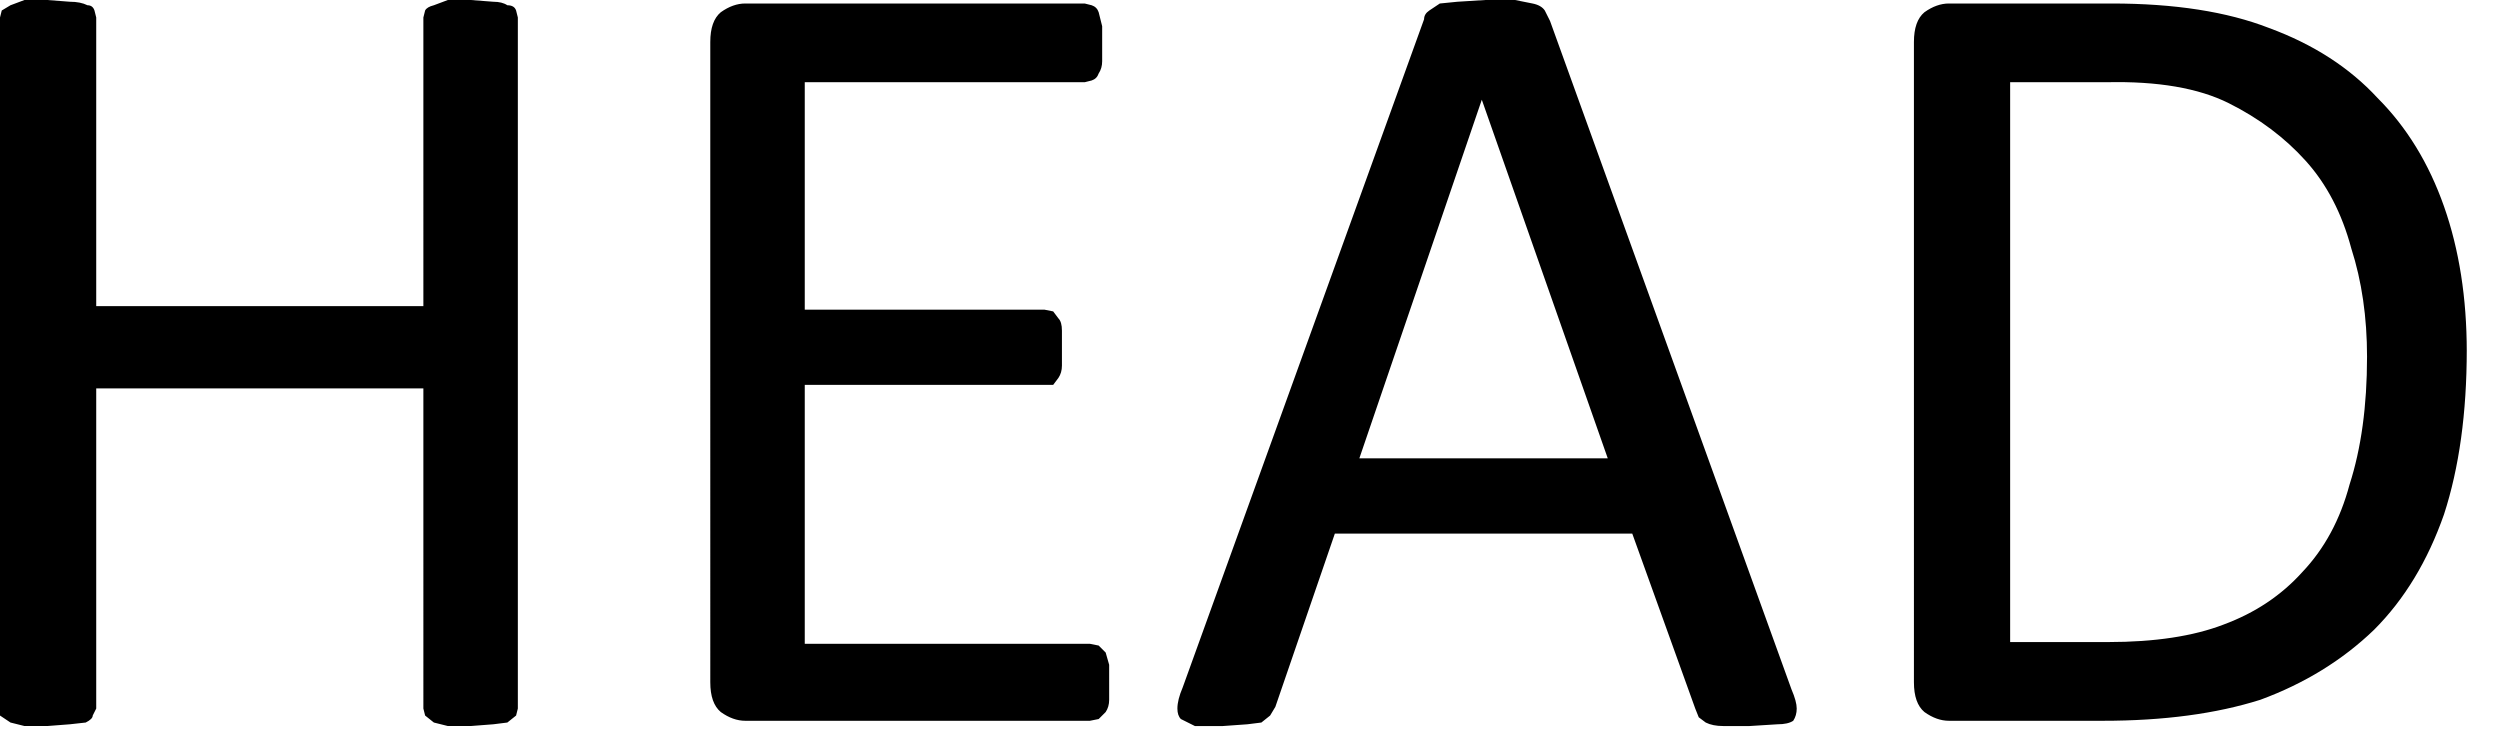 <svg viewBox="0 0 14.29 4.23" xmlns="http://www.w3.org/2000/svg"><path style="line-height:1.25;-inkscape-font-specification:Calibri" d="m2.96 4.05-.01.04-.05.04-.08.01-.13.01h-.13l-.08-.02-.05-.04-.01-.04V2.22H.55v1.83l-.02.04q0 .02-.04.04l-.09.01-.13.01H.14l-.08-.02L0 4.09V.1L.01.06.06.03.14 0h.13L.4.01q.06 0 .1.02.03 0 .04.03L.55.1v1.65h1.87V.1l.01-.04q.01-.02.05-.03L2.56 0h.13l.13.01q.05 0 .08.02.04 0 .05.03l.01.04zm3.38-.14V4q0 .04-.02.07l-.04.04-.05.01H4.26q-.07 0-.14-.05-.06-.05-.06-.17V.24q0-.12.06-.17.07-.05.14-.05H6.2l.04.01q.03.01.04.04l.02.08v.2q0 .04-.02.07-.01.03-.04.04L6.2.47H4.6v1.3h1.37l.05.01.03.04q.02.02.02.07v.2q0 .04-.02.07l-.03.04H4.6v1.48h1.63l.05.01.04.04.02.07zm3.9.03q.03.07.03.11t-.02.07q-.03.02-.09.02l-.16.01h-.15q-.06 0-.1-.02l-.04-.03-.02-.05-.36-1h-1.7l-.34.99-.03.05-.05.04-.08.01-.14.01h-.16l-.08-.04q-.02-.02-.02-.06 0-.05.03-.12L8.14.11q0-.03.03-.05t.06-.04l.1-.01.16-.01h.17l.1.02q.05.01.07.04l.03.06zM8.47.57l-.7 2.05h1.42ZM14.1 2q0 .54-.13.94-.14.4-.4.66-.27.26-.65.4-.38.12-.9.12h-.88q-.07 0-.14-.05-.06-.05-.06-.17V.24q0-.12.06-.17.07-.05.14-.05h.93q.54 0 .9.14.38.14.62.4.25.25.38.62t.13.83m-.57.03q0-.34-.09-.62-.08-.3-.26-.5t-.44-.33-.7-.12h-.55v3.2h.56q.4 0 .66-.1.27-.1.45-.3.19-.2.27-.5.1-.31.1-.73" aria-label="HEAD" font-size="6.51" font-family="Calibri"/></svg>